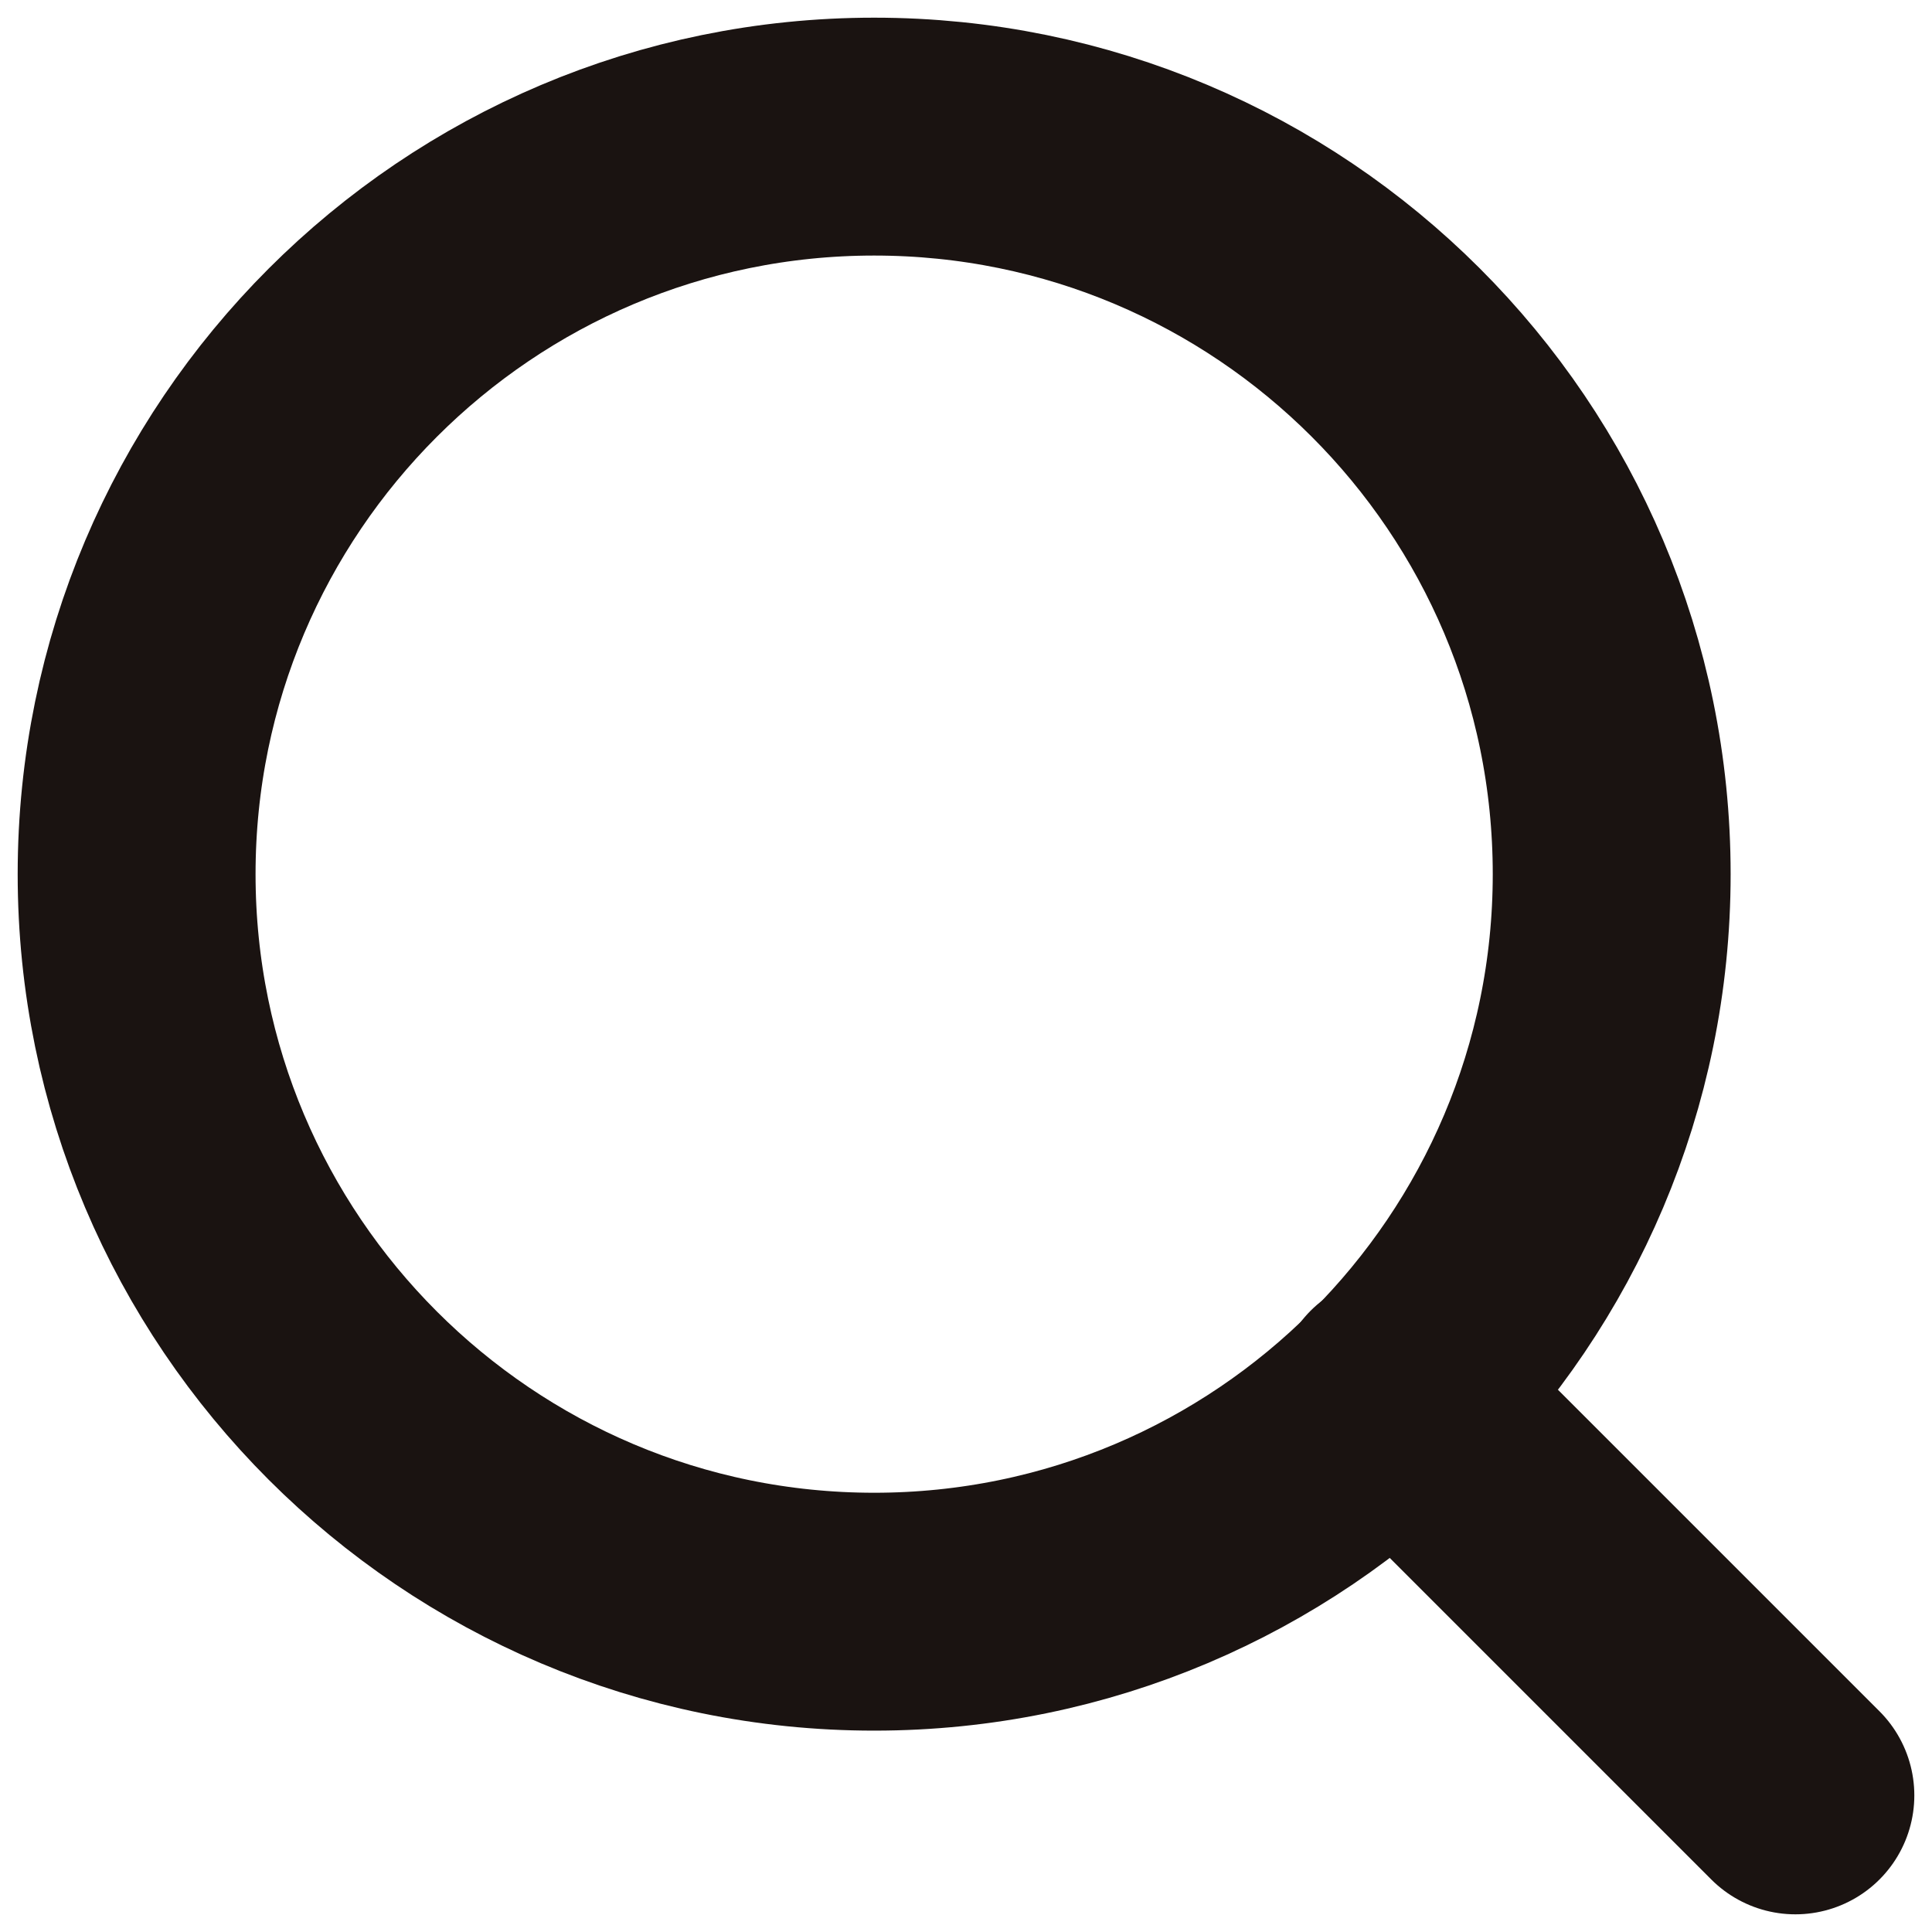 <?xml version="1.0" encoding="utf-8"?>
<!-- Generator: Adobe Illustrator 25.0.0, SVG Export Plug-In . SVG Version: 6.00 Build 0)  -->
<svg version="1.1" id="圖層_1" xmlns="http://www.w3.org/2000/svg" xmlns:xlink="http://www.w3.org/1999/xlink" x="0px" y="0px"
	 viewBox="0 0 20.93 20.93" style="enable-background:new 0 0 20.93 20.93;" xml:space="preserve">
<style type="text/css">
	.st0{fill:none;stroke:#1A1311;stroke-width:2.577;stroke-linecap:round;stroke-linejoin:round;}
</style>
<g id="Icon_feather-search" transform="translate(-3 -3)">
	<path id="Path_470" class="st0" d="M20.46,12.47c0,4.41-3.58,7.99-7.99,7.99s-7.99-3.58-7.99-7.99s3.58-7.99,7.99-7.99l0,0
		C16.88,4.48,20.46,8.05,20.46,12.47z"/>
	<path id="Path_471" class="st0" d="M22.45,22.45l-4.34-4.34"/>
</g>
</svg>
